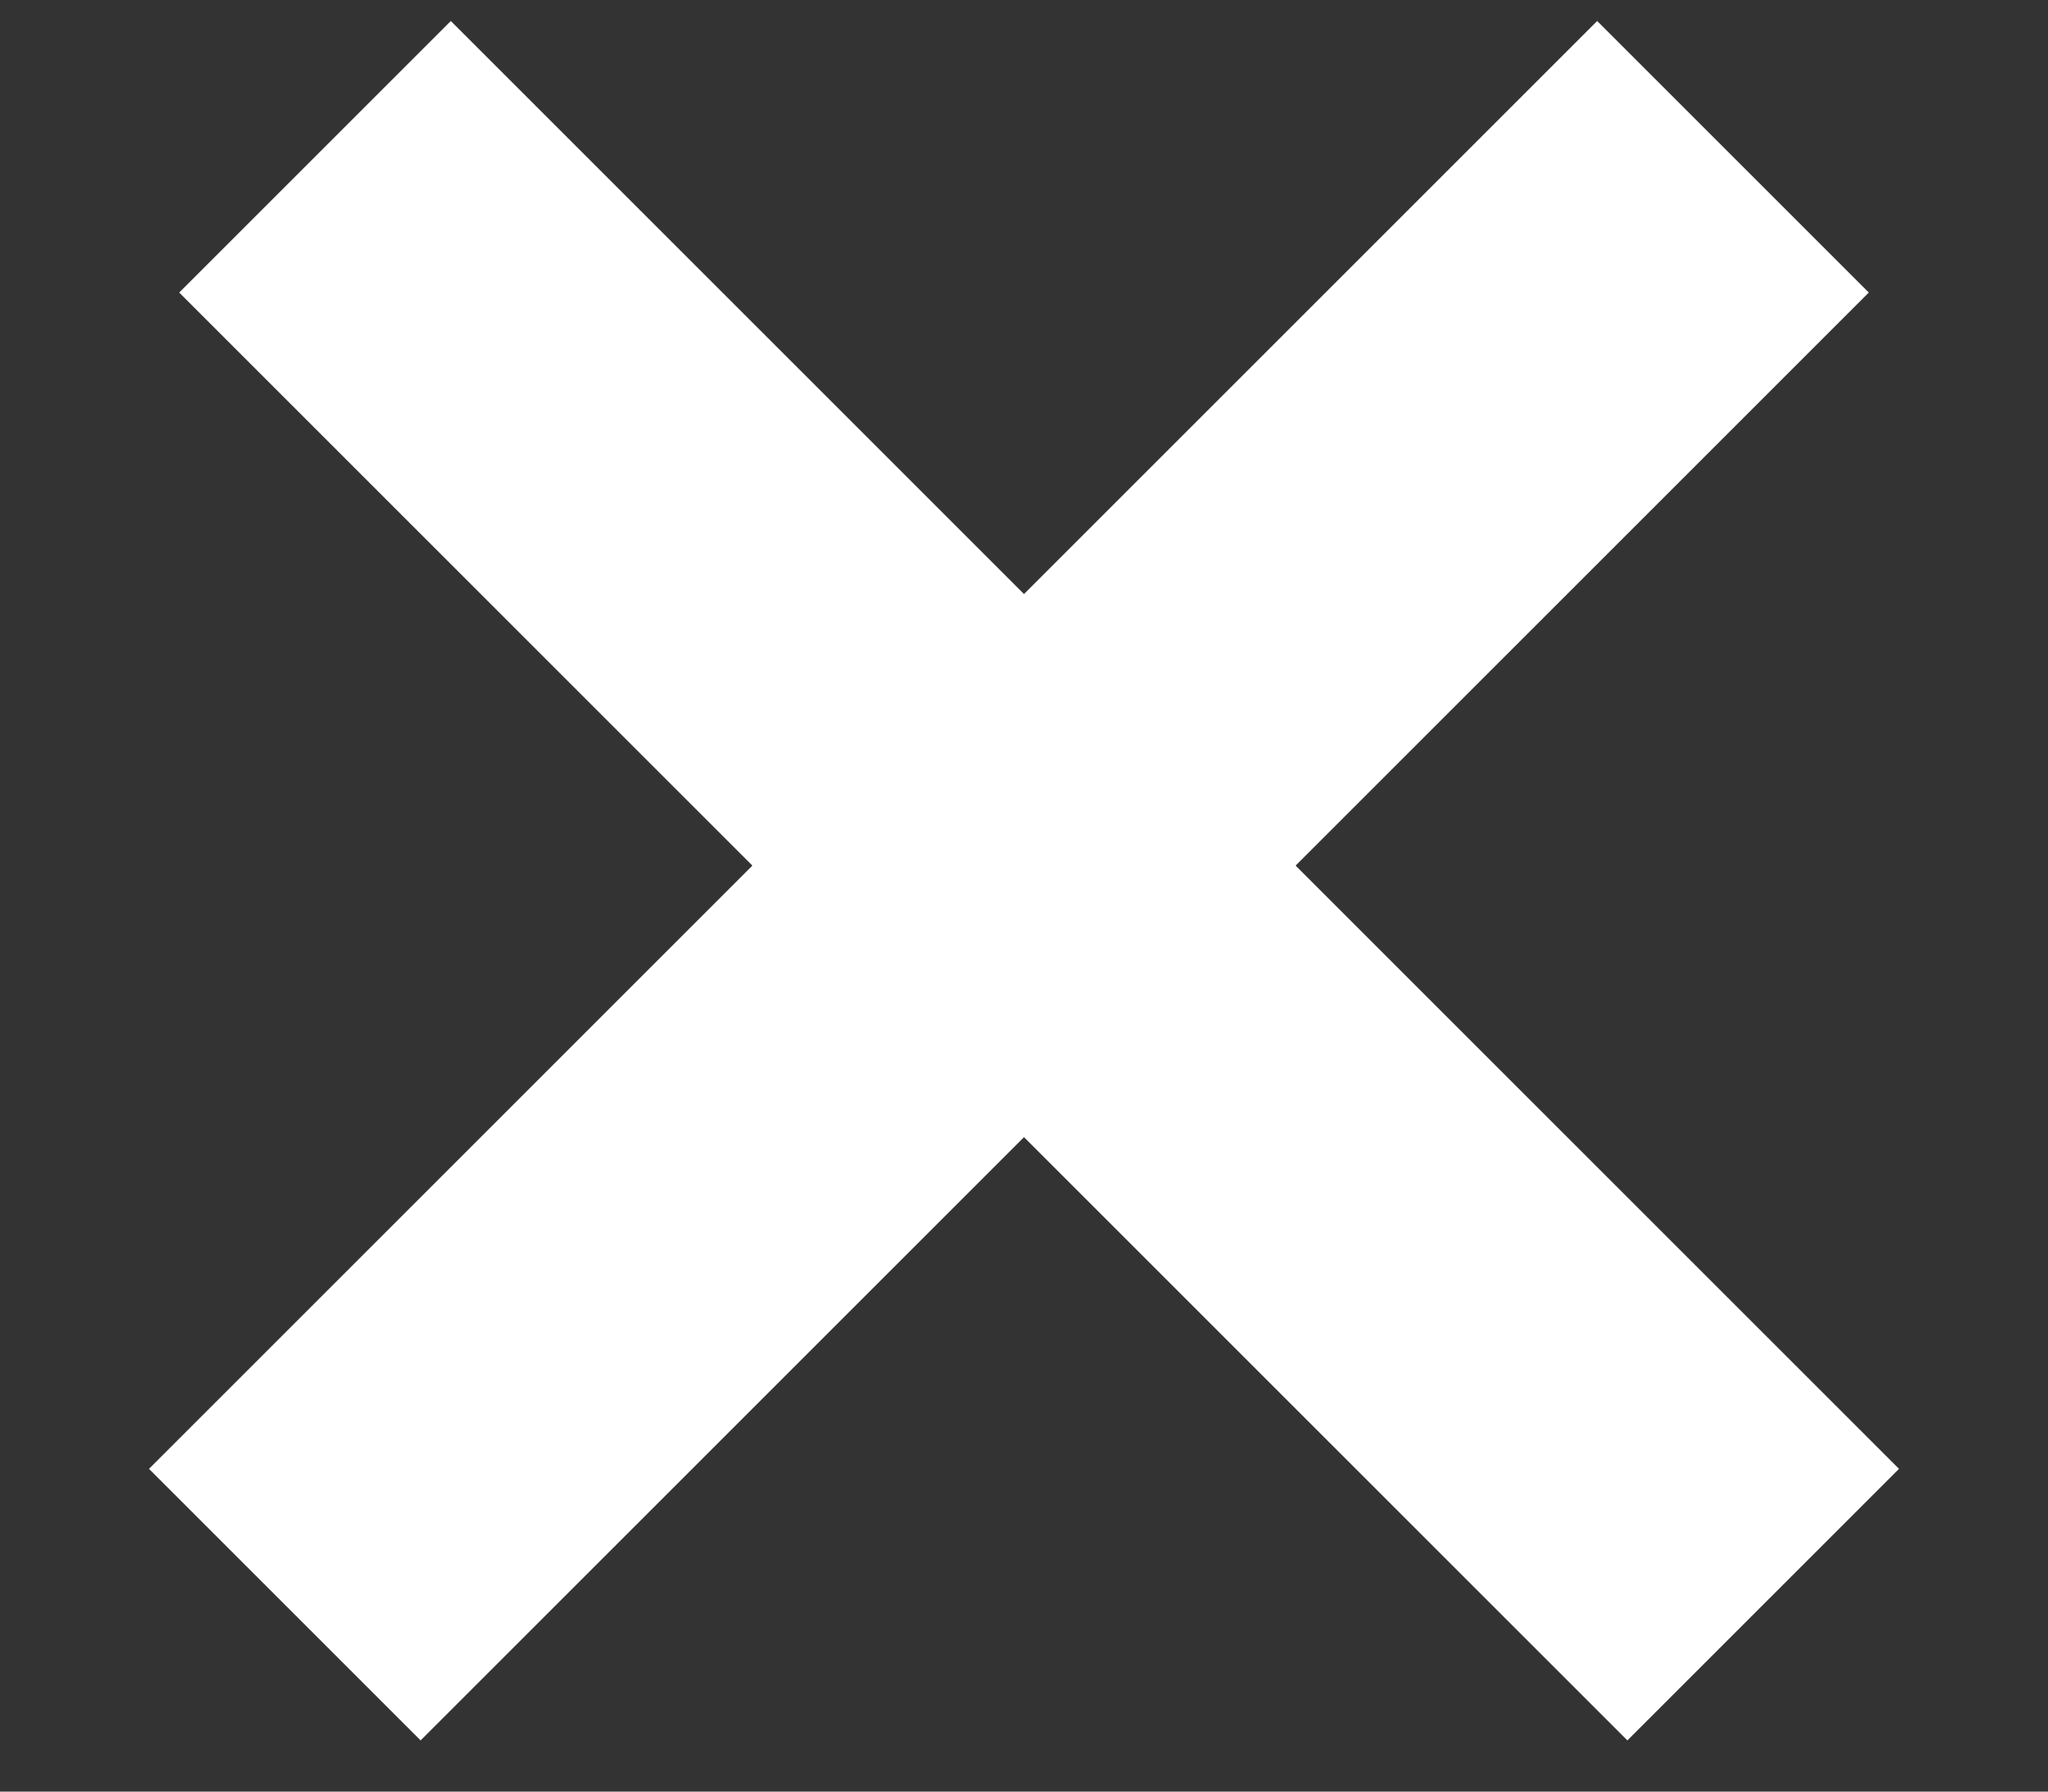 <?xml version="1.0" encoding="UTF-8"?>
<svg fill="none" viewBox="0 0 8 7" xmlns="http://www.w3.org/2000/svg">
<rect x="0" y="0" width="8" height="7" fill="#333333" stroke="none"/>
<path d="m5.061 3.382 2.239-2.239-1.061-1.061-2.239 2.239-2.239-2.239-1.061 1.061 2.239 2.239-2.357 2.357 1.061 1.061 2.357-2.357 2.357 2.357 1.061-1.061-2.357-2.357z" clip-rule="evenodd" fill="#fff" fill-rule="evenodd"/>
</svg>
